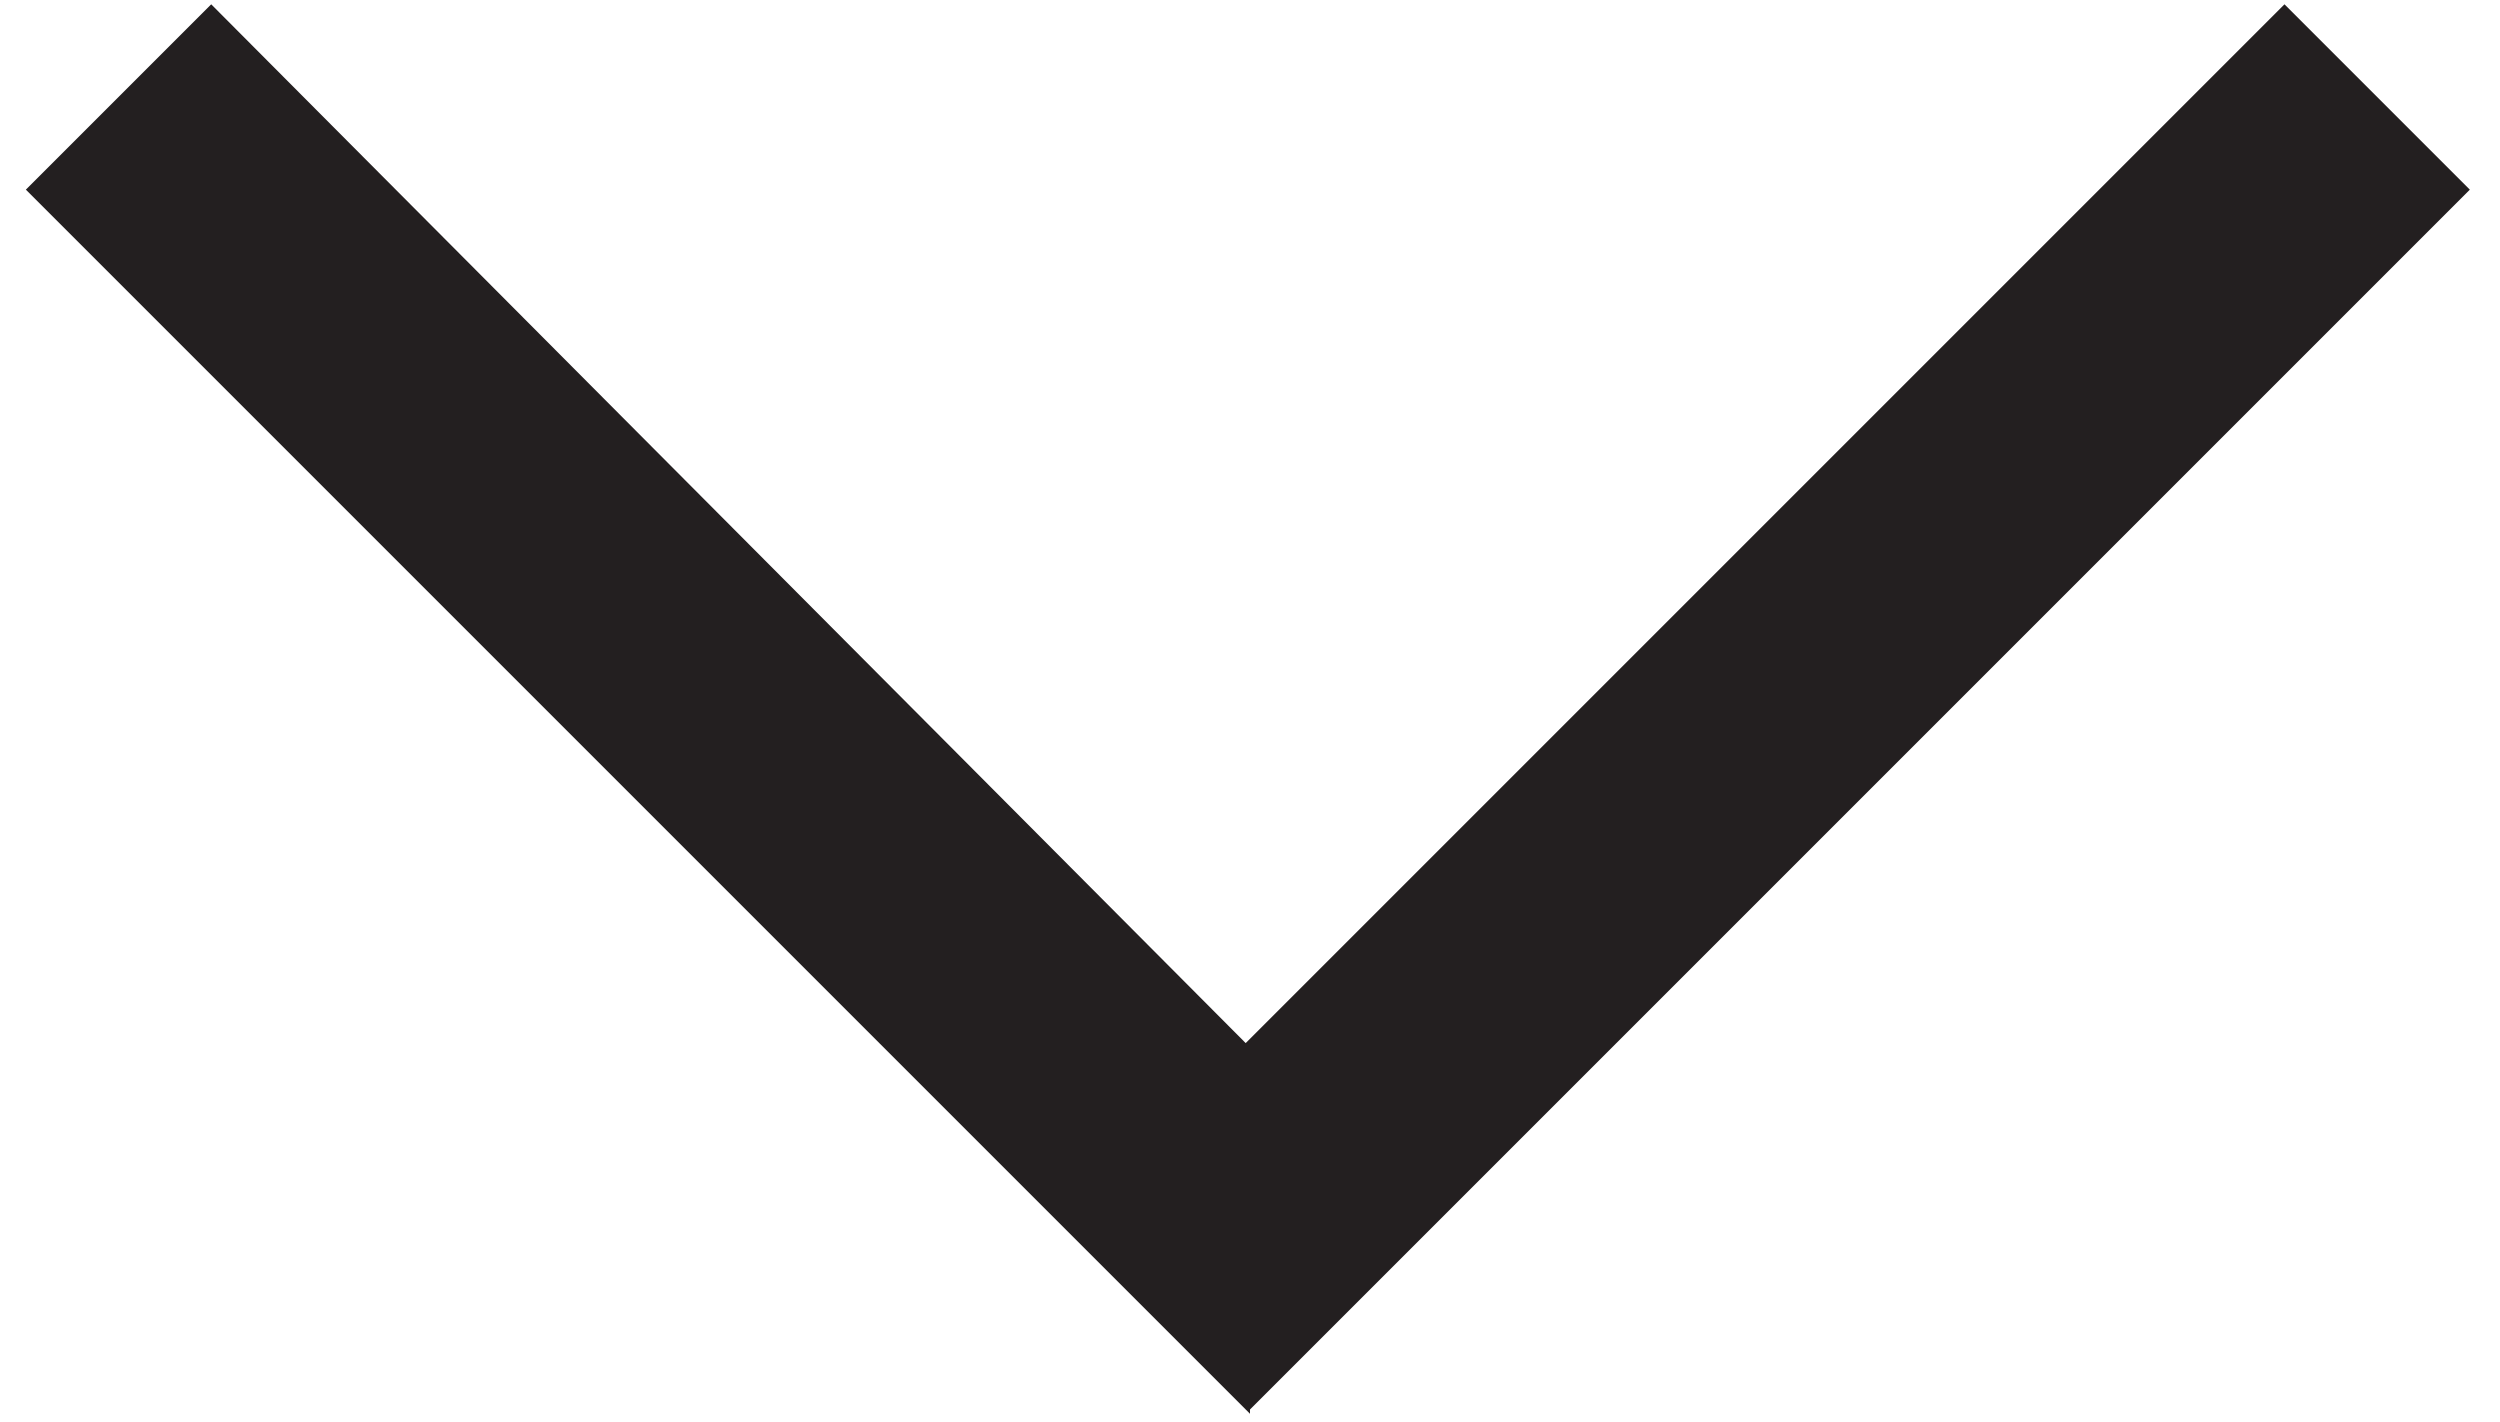 <?xml version="1.0" encoding="utf-8"?>
<!-- Generator: Adobe Illustrator 19.2.1, SVG Export Plug-In . SVG Version: 6.00 Build 0)  -->
<svg version="1.1" id="Layer_1" xmlns="http://www.w3.org/2000/svg" xmlns:xlink="http://www.w3.org/1999/xlink" x="0px" y="0px"
	 viewBox="0 0 58 33" style="enable-background:new 0 0 58 33;" xml:space="preserve">
<style type="text/css">
	.st0{fill:#231F20;}
</style>
<polygon class="st0" points="29,32.7 57.3,4.4 53,0.1 28.9,24.2 4.9,0.1 0.6,4.4 28.9,32.7 29,32.8 "/>
</svg>

